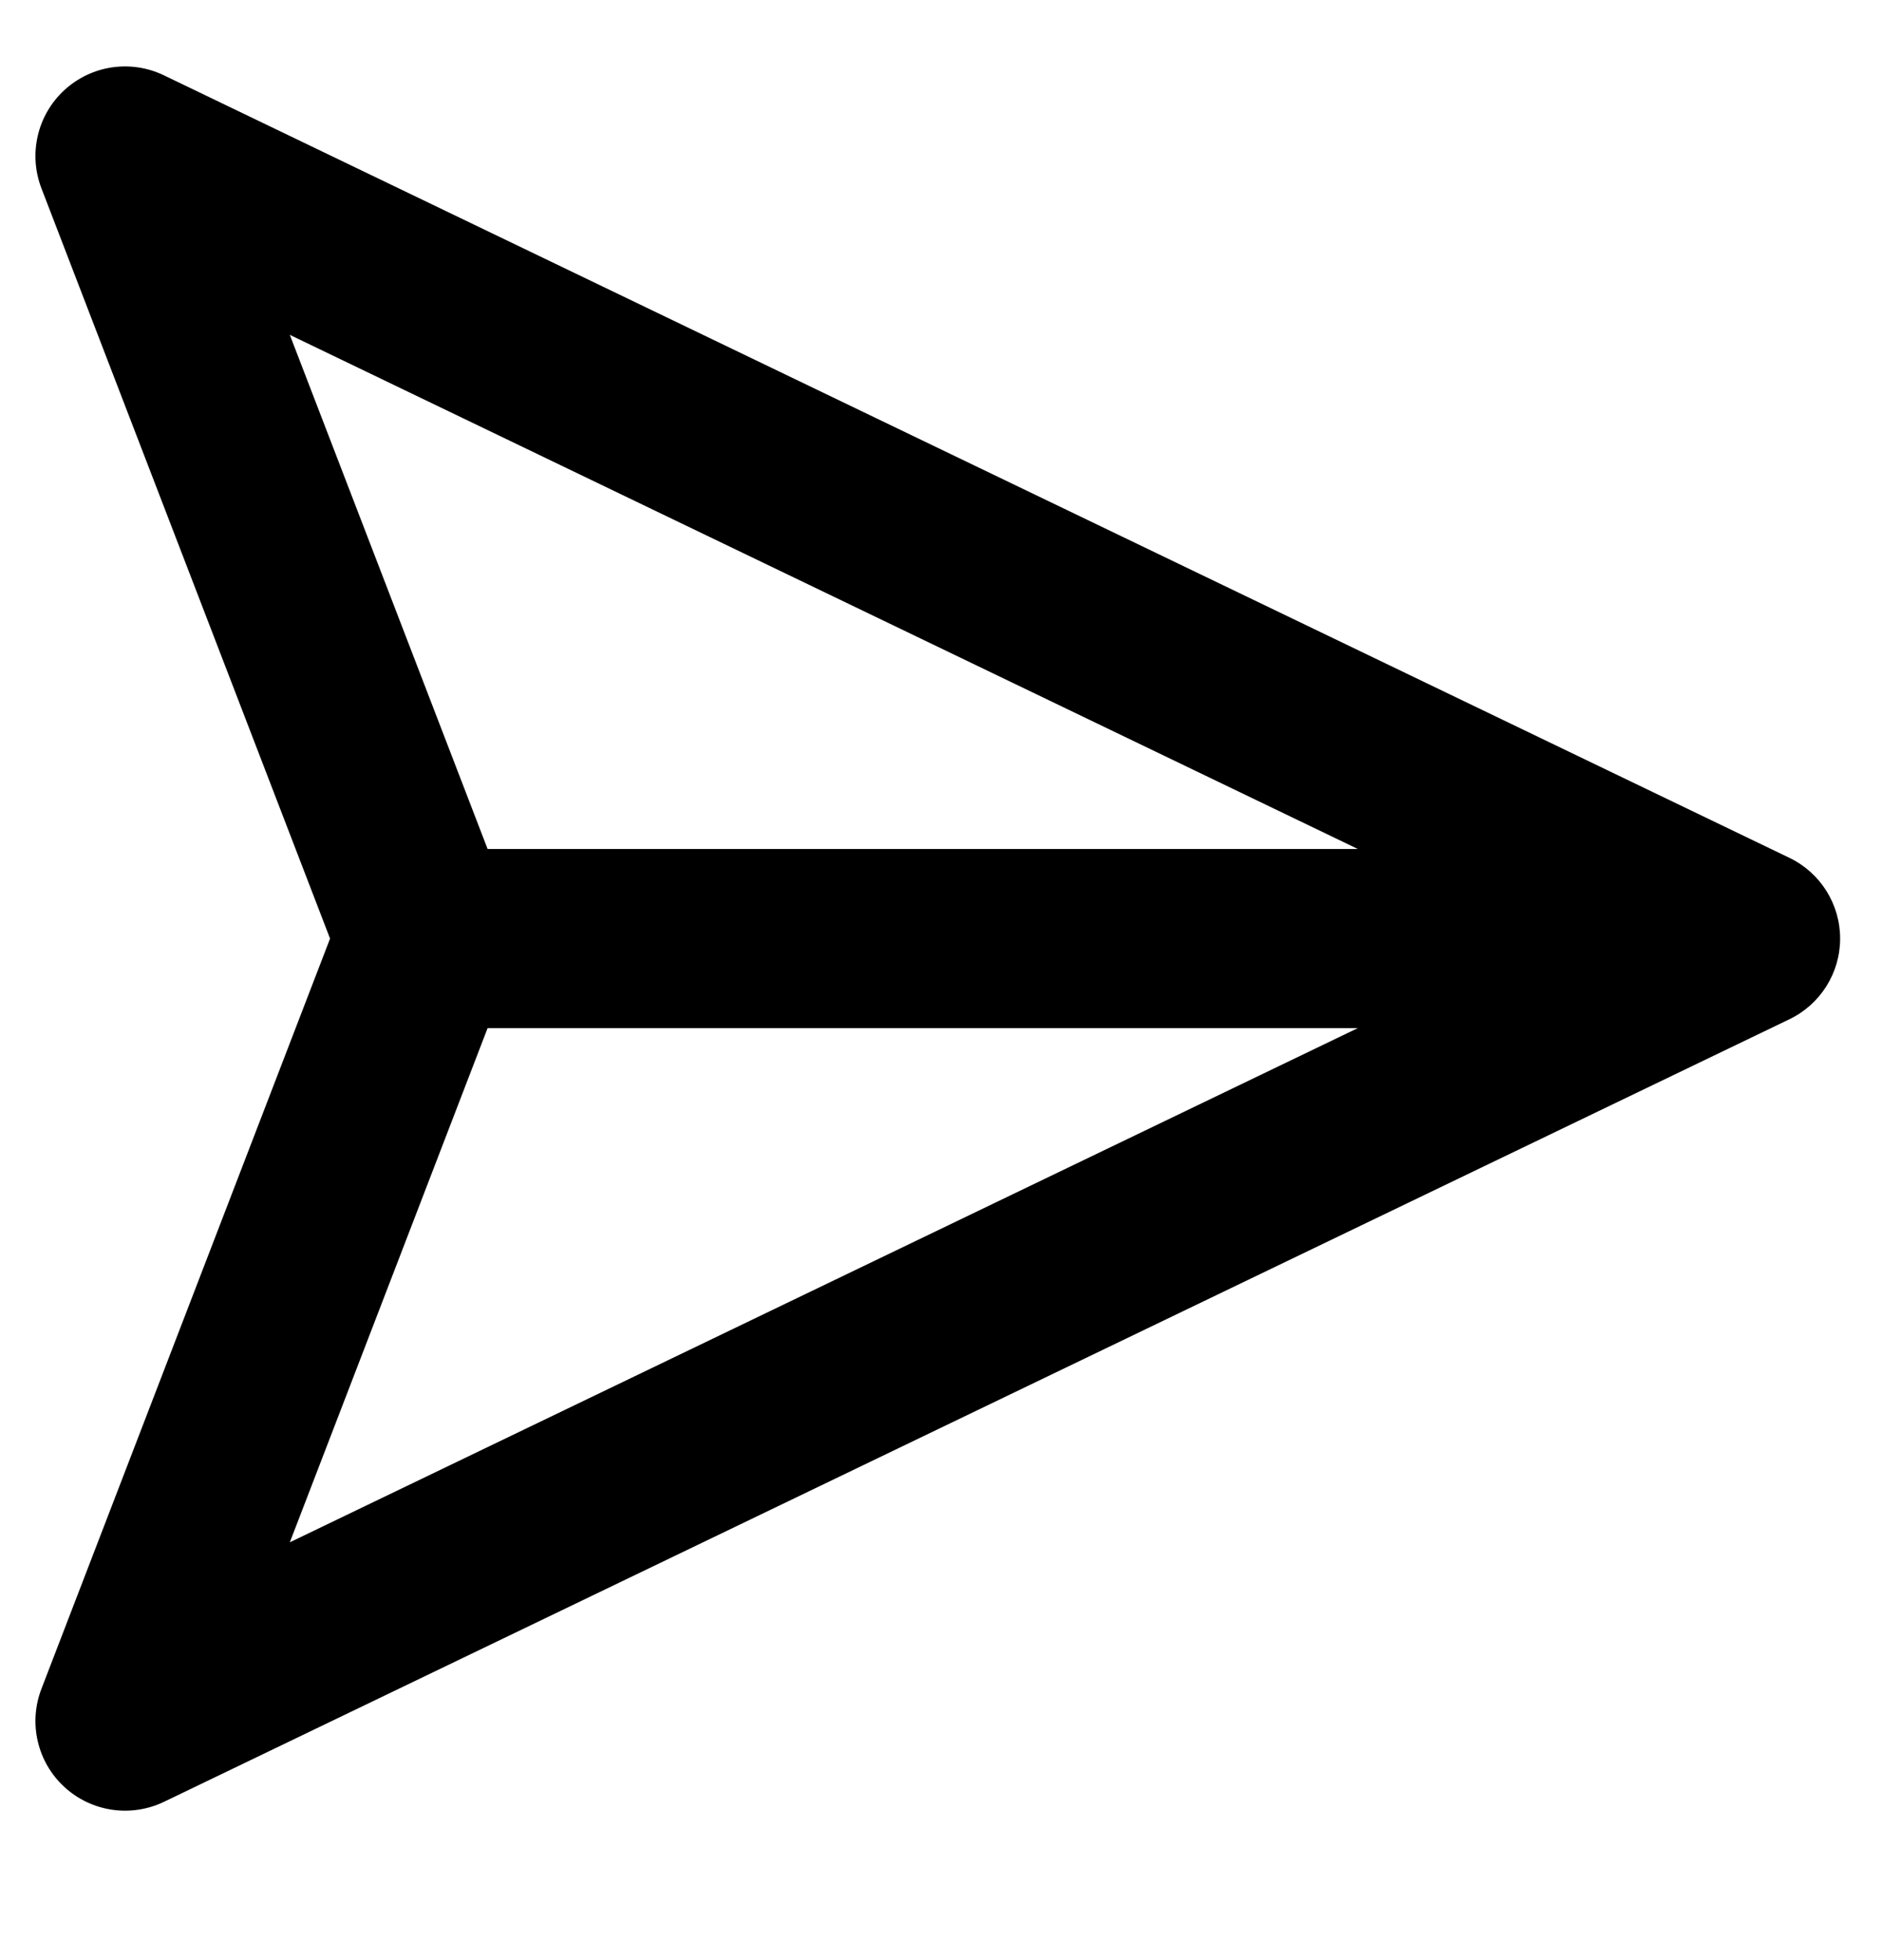 <svg width="24" height="25" viewBox="0 0 24 25" fill="none" xmlns="http://www.w3.org/2000/svg">
<path fill-rule="evenodd" clip-rule="evenodd" d="M23.466 11.971C23.466 12.41 23.214 12.81 22.819 13L2.091 22.981C1.668 23.184 1.165 23.109 0.82 22.791C0.476 22.474 0.36 21.978 0.528 21.541L4.209 11.971L0.528 2.401C0.36 1.963 0.476 1.467 0.82 1.15C1.165 0.832 1.668 0.757 2.091 0.961L22.819 10.941C23.214 11.131 23.466 11.531 23.466 11.971ZM6.218 13.113L3.696 19.671L17.315 13.113L6.218 13.113ZM17.315 10.828L3.696 4.271L6.218 10.828L17.315 10.828Z" fill="currentColor"/>
</svg>

